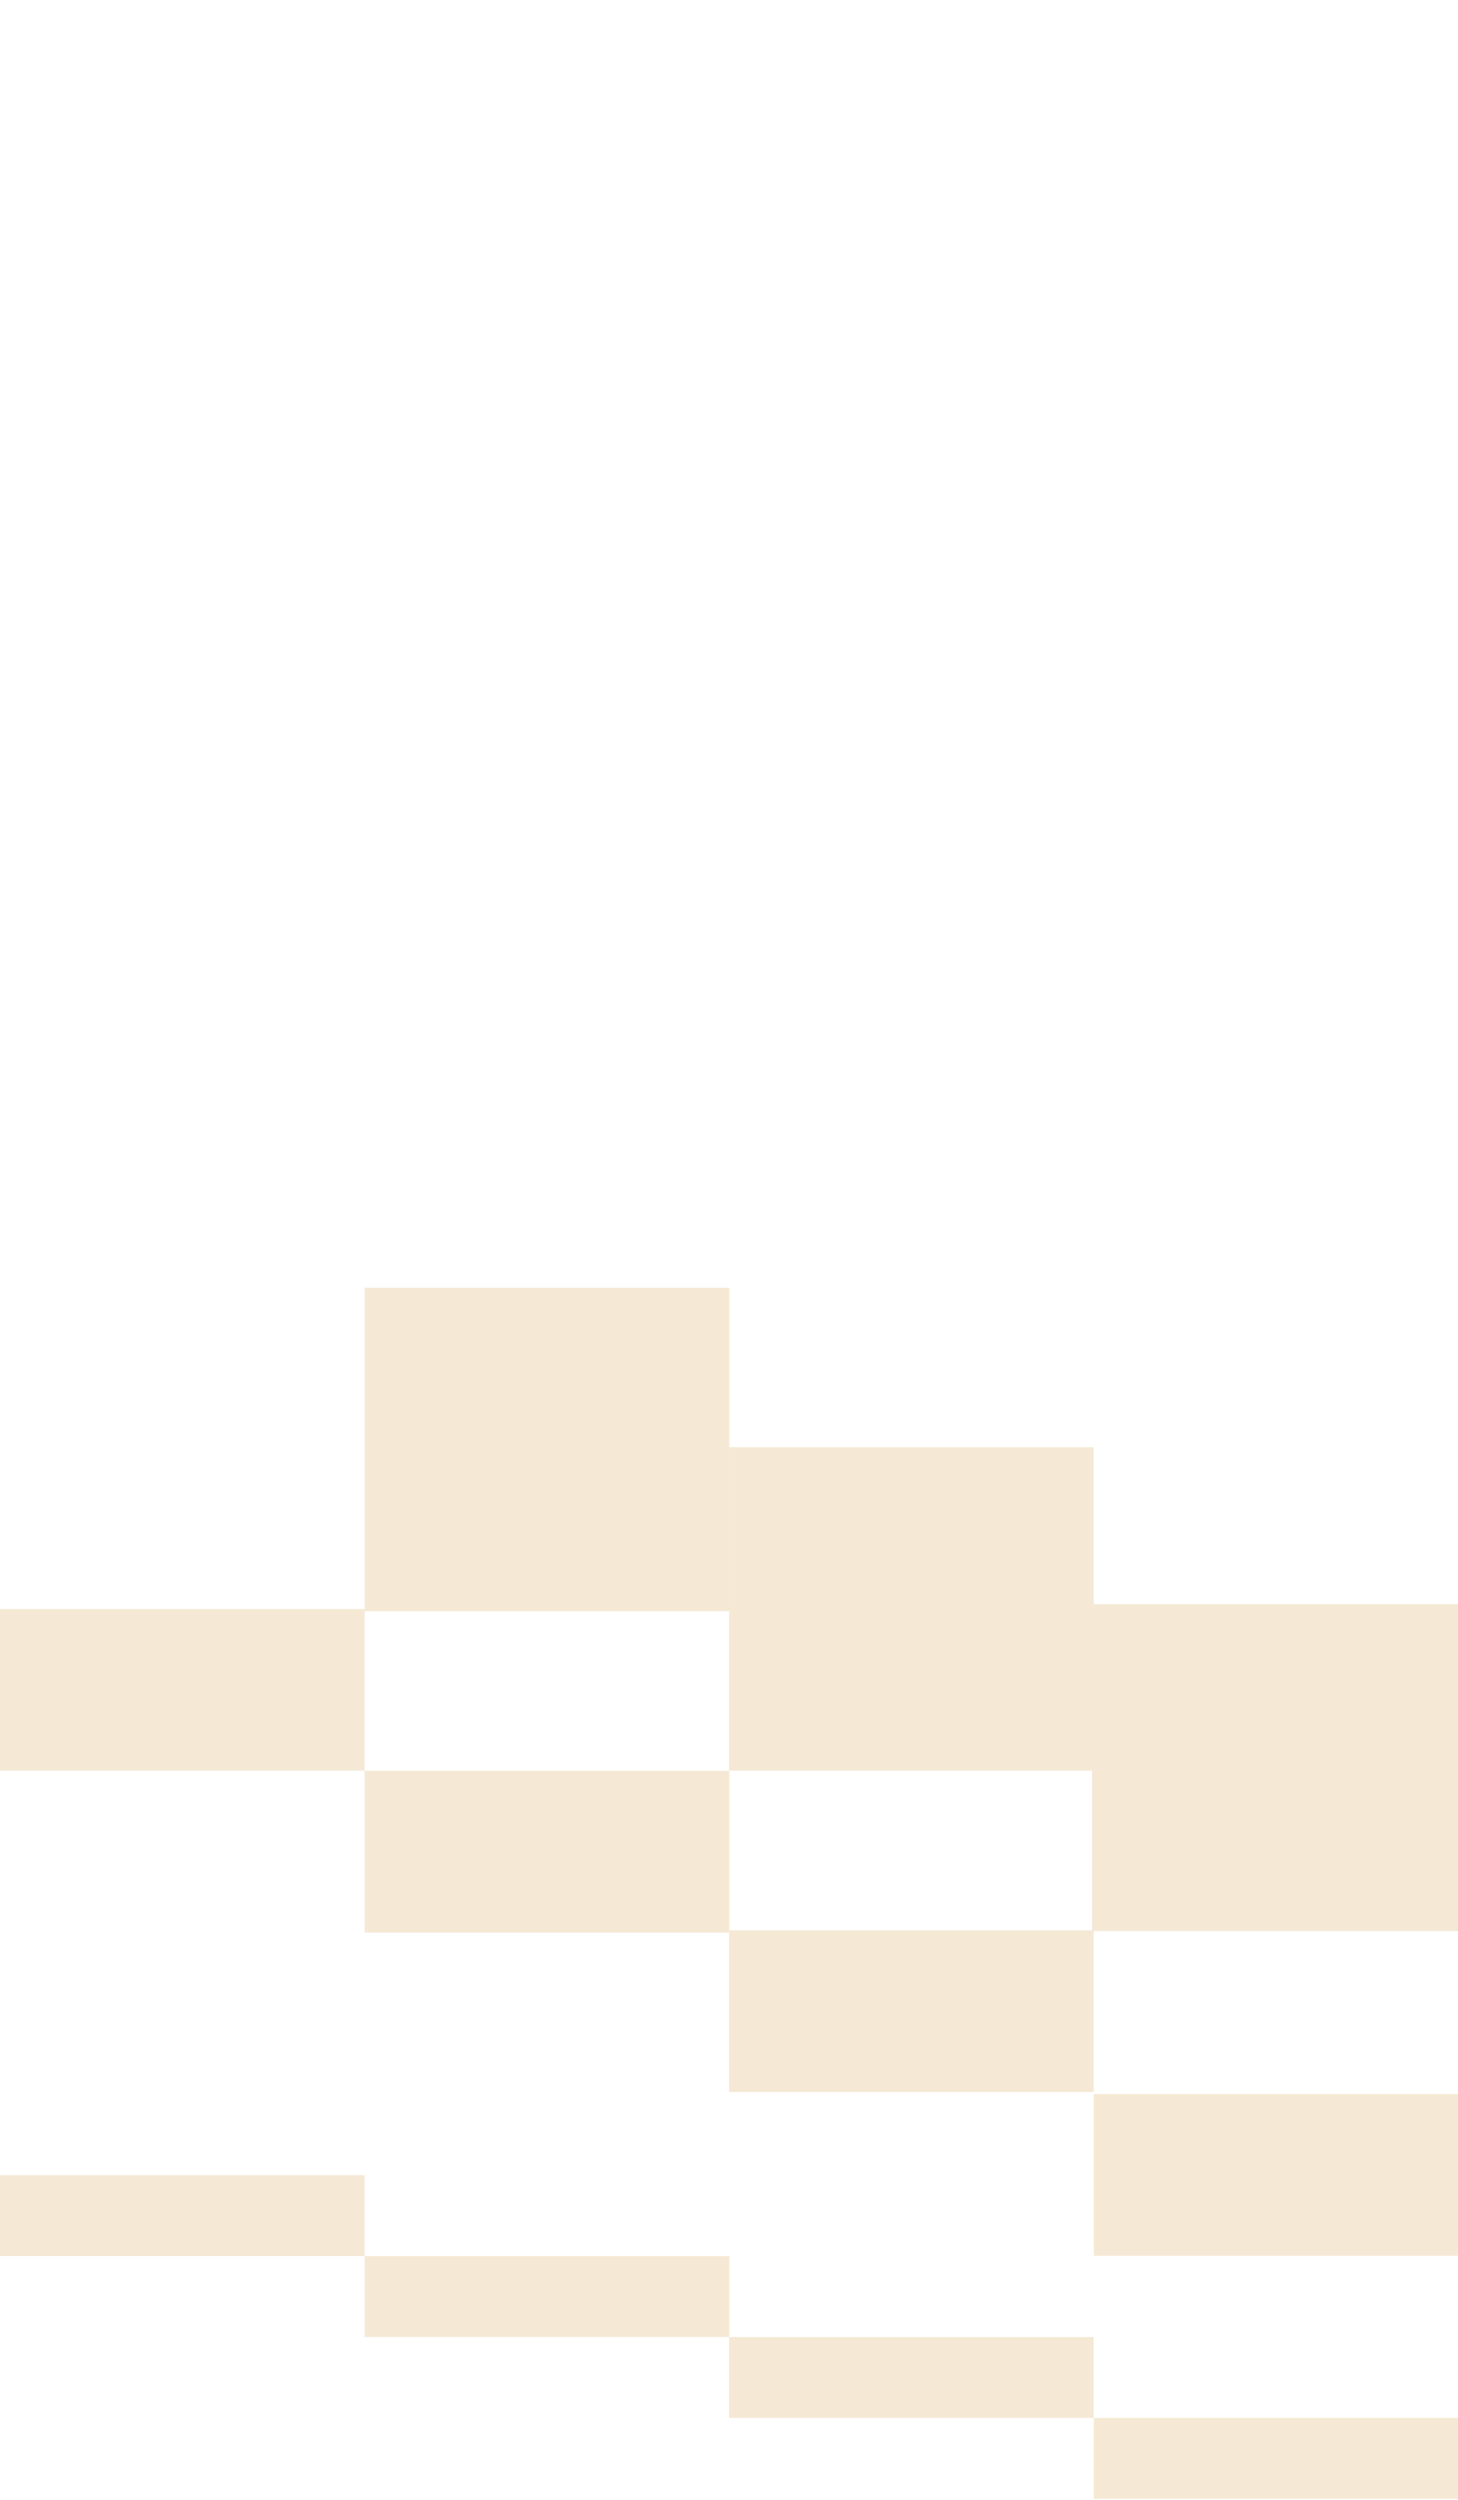 <svg width="482" height="826" viewBox="0 0 482 826" fill="none" xmlns="http://www.w3.org/2000/svg">
<path d="M2.33539e-06 585.017L0 531.59L120.55 531.59L120.55 585.017L2.33539e-06 585.017Z" fill="#F5E9D5"/>
<path d="M120.545 638.486L120.545 585.059L241.094 585.059L241.094 638.486L120.545 638.486Z" fill="#F5E9D5"/>
<path d="M6.22029e-05 745.36L6.10352e-05 718.646L120.55 718.646L120.55 745.36L6.22029e-05 745.36Z" fill="#F5E9D5"/>
<path d="M120.545 772.11L120.545 745.396L241.094 745.396L241.094 772.11L120.545 772.11Z" fill="#F5E9D5"/>
<path d="M120.545 532.318L120.545 425.458L241.094 425.458L241.094 532.318L120.545 532.318Z" fill="#F5E9D5"/>
<path d="M241.03 691.167L241.03 637.74L361.579 637.74L361.579 691.167L241.03 691.167Z" fill="#F5E9D5"/>
<path d="M241.03 798.842L241.03 772.129L361.579 772.129L361.579 798.842L241.03 798.842Z" fill="#F5E9D5"/>
<path d="M241.03 585.003L241.03 478.144L361.579 478.144L361.579 585.003L241.03 585.003Z" fill="#F5E9D5"/>
<path d="M361.593 745.258L361.593 691.831L482.143 691.831L482.143 745.258L361.593 745.258Z" fill="#F5E9D5"/>
<path d="M361.593 825.565L361.593 798.852L482.143 798.852L482.143 825.565L361.593 825.565Z" fill="#F5E9D5"/>
<path d="M361 638L361 530L482 530L482 638L361 638Z" fill="#F5E9D5"/>
</svg>
